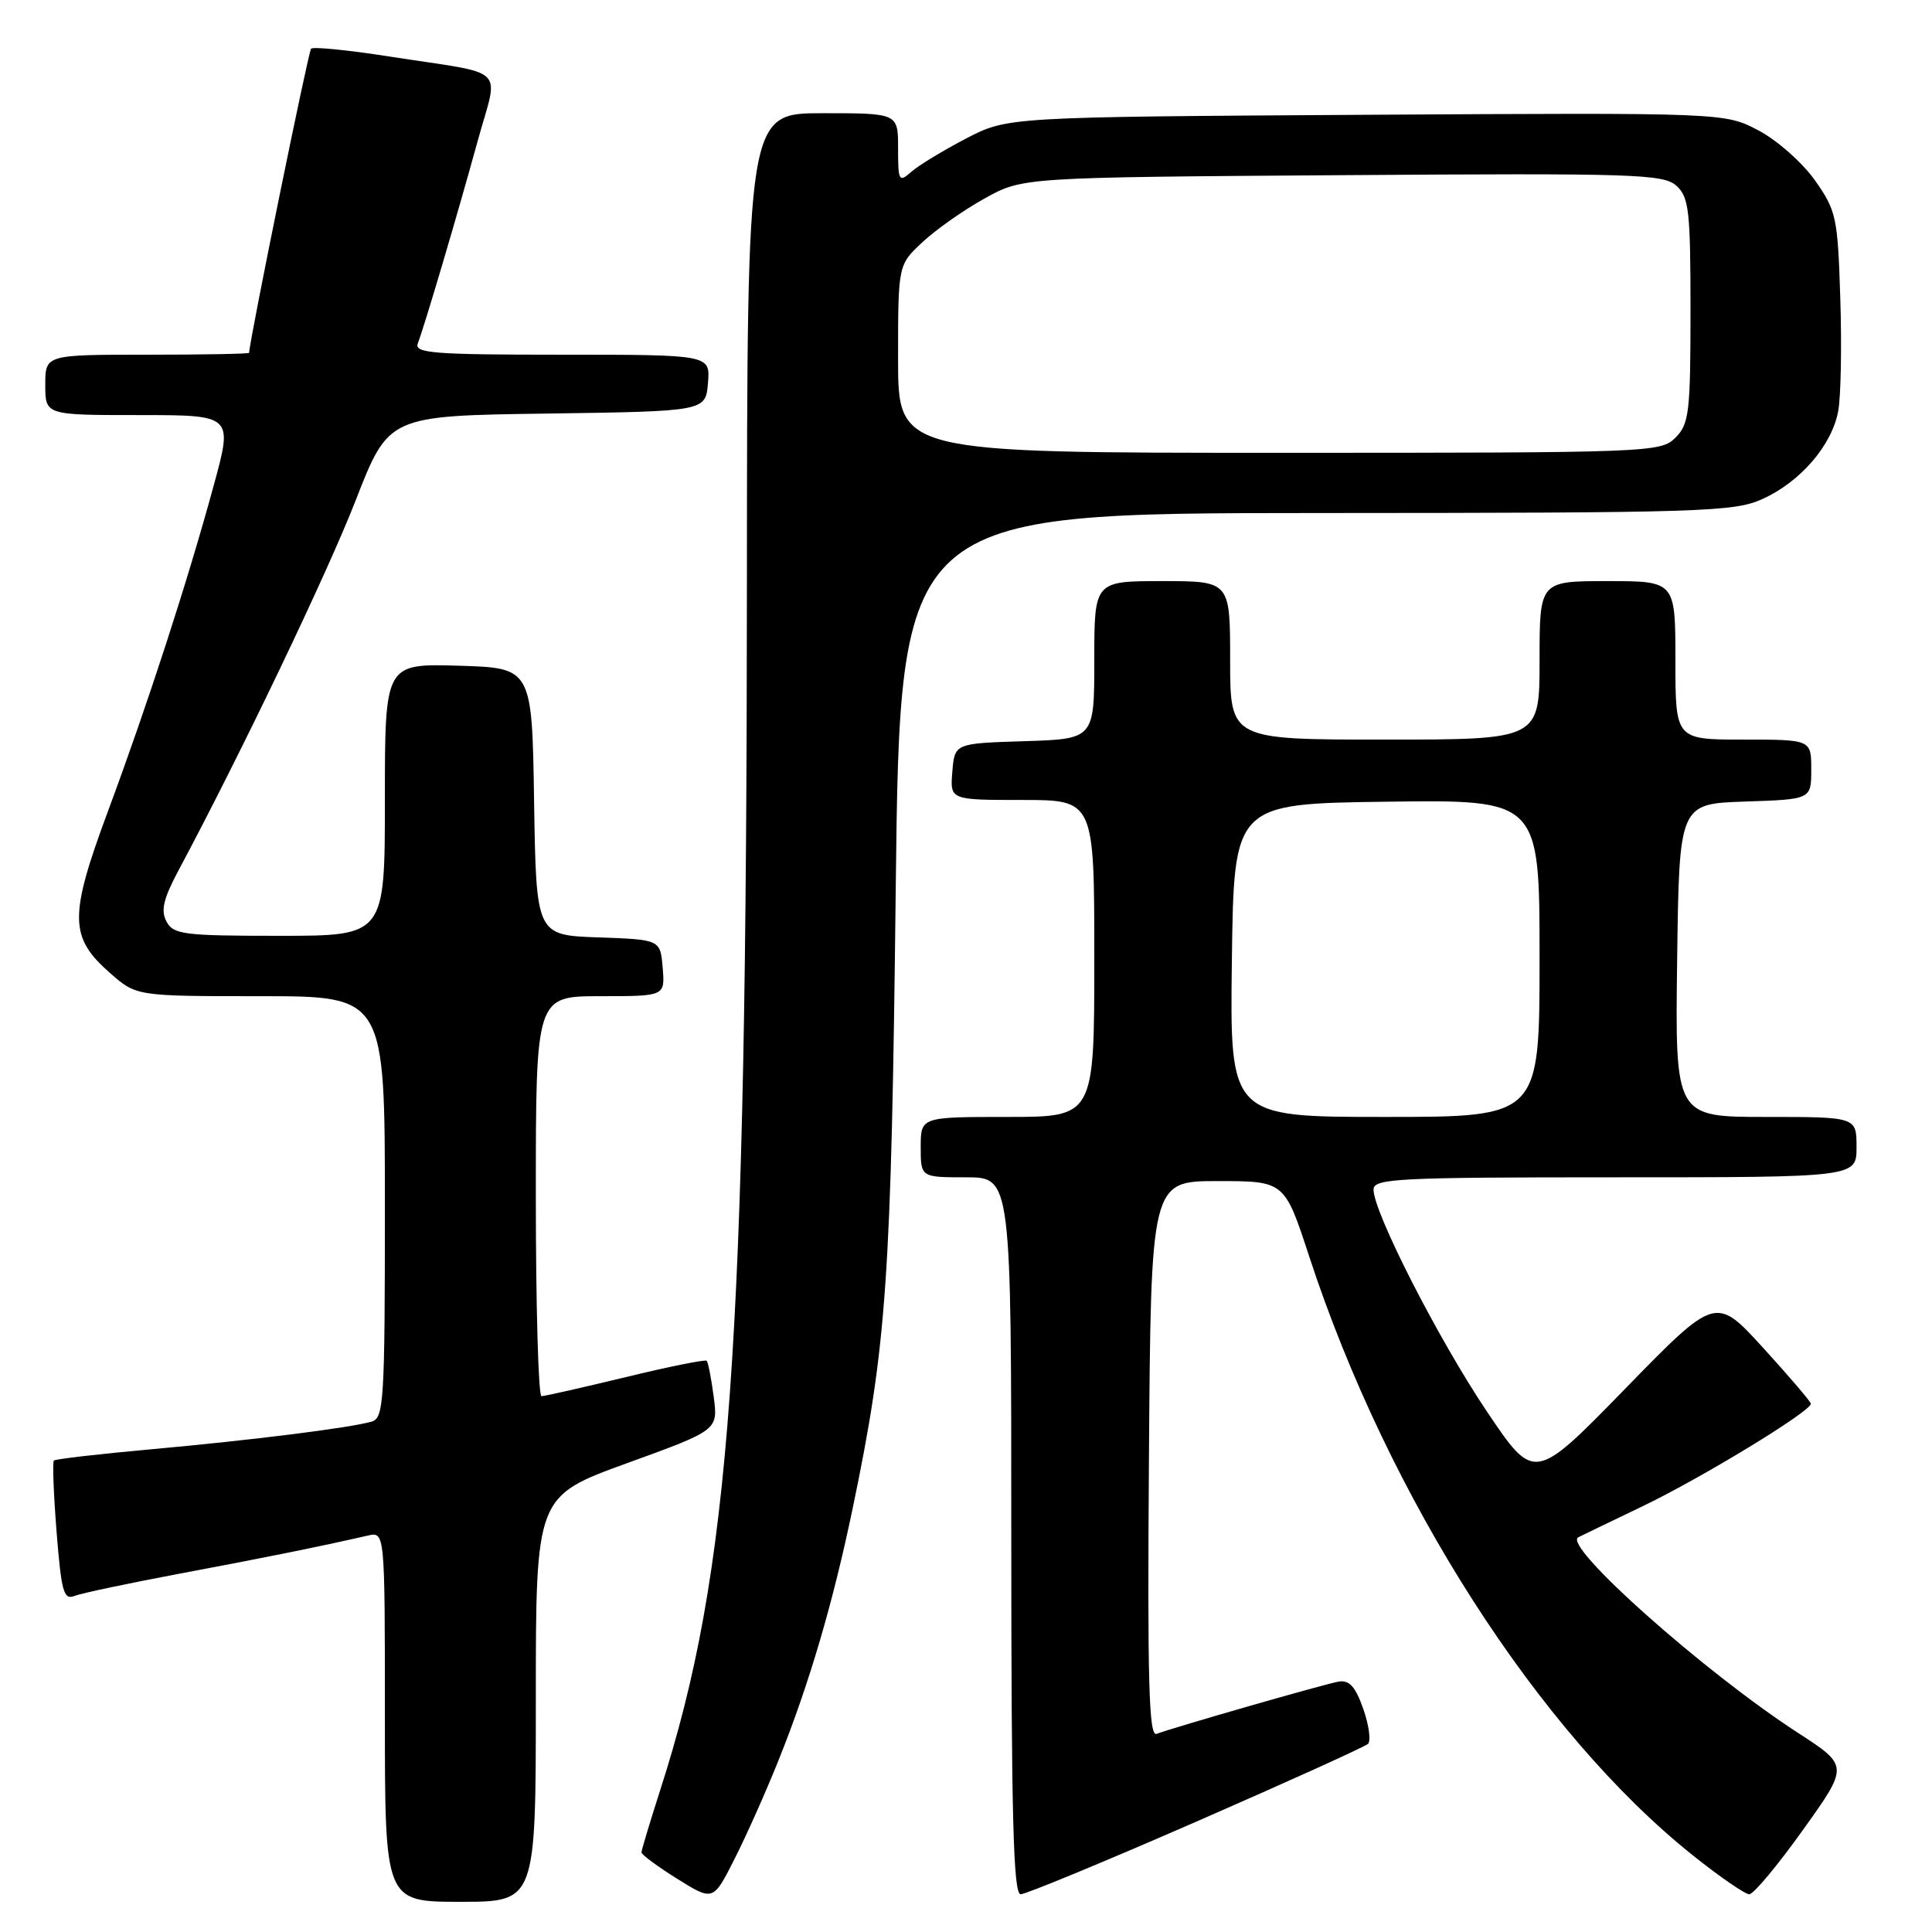 <?xml version="1.0" encoding="UTF-8" standalone="no"?>
<!DOCTYPE svg PUBLIC "-//W3C//DTD SVG 1.1//EN" "http://www.w3.org/Graphics/SVG/1.1/DTD/svg11.dtd" >
<svg xmlns="http://www.w3.org/2000/svg" xmlns:xlink="http://www.w3.org/1999/xlink" version="1.1" viewBox="0 0 256 256">
 <g >
 <path fill="currentColor"
d=" M 71.00 225.13 C 71.00 198.27 71.00 198.27 83.08 193.88 C 95.15 189.50 95.15 189.50 94.57 185.08 C 94.25 182.65 93.83 180.50 93.64 180.31 C 93.45 180.12 88.61 181.09 82.90 182.48 C 77.18 183.86 72.16 185.00 71.75 185.00 C 71.34 185.00 71.00 173.07 71.00 158.50 C 71.00 132.00 71.00 132.00 79.56 132.00 C 88.12 132.00 88.12 132.00 87.81 128.25 C 87.50 124.50 87.50 124.50 79.27 124.21 C 71.05 123.92 71.05 123.92 70.77 106.21 C 70.50 88.50 70.50 88.50 60.75 88.21 C 51.00 87.93 51.00 87.93 51.00 105.96 C 51.00 124.00 51.00 124.00 37.04 124.00 C 24.36 124.00 22.98 123.83 22.06 122.11 C 21.28 120.65 21.65 119.09 23.64 115.36 C 31.93 99.84 43.35 76.00 47.13 66.30 C 51.50 55.09 51.50 55.09 72.50 54.80 C 93.50 54.50 93.50 54.50 93.81 50.75 C 94.12 47.00 94.12 47.00 74.45 47.00 C 57.46 47.00 54.86 46.80 55.36 45.51 C 56.25 43.19 60.63 28.39 63.28 18.73 C 66.09 8.53 67.58 9.97 51.61 7.49 C 46.17 6.64 41.49 6.17 41.22 6.45 C 40.86 6.81 33.08 44.98 33.01 46.75 C 33.00 46.89 26.93 47.00 19.50 47.00 C 6.00 47.00 6.00 47.00 6.00 51.00 C 6.00 55.00 6.00 55.00 18.43 55.00 C 30.86 55.00 30.86 55.00 28.34 64.25 C 24.87 77.00 19.59 93.25 14.31 107.48 C 9.13 121.43 9.17 124.18 14.57 128.92 C 18.07 132.00 18.07 132.00 34.53 132.00 C 51.00 132.00 51.00 132.00 51.00 159.93 C 51.00 185.68 50.86 187.90 49.25 188.37 C 46.40 189.20 33.39 190.83 20.00 192.04 C 13.13 192.66 7.34 193.33 7.14 193.53 C 6.94 193.73 7.10 197.99 7.50 203.01 C 8.13 210.90 8.44 212.04 9.86 211.47 C 10.76 211.12 17.12 209.77 24.00 208.48 C 35.25 206.37 42.12 204.98 48.75 203.47 C 51.00 202.96 51.00 202.96 51.00 227.48 C 51.00 252.00 51.00 252.00 61.00 252.00 C 71.00 252.00 71.00 252.00 71.00 225.13 Z  M 103.19 233.17 C 107.24 223.08 110.39 212.34 112.99 199.83 C 117.51 178.11 118.10 169.59 118.69 117.75 C 119.26 68.00 119.26 68.00 174.38 67.98 C 225.69 67.96 229.78 67.83 233.54 66.12 C 238.57 63.84 242.72 59.02 243.57 54.49 C 243.93 52.59 244.05 45.88 243.85 39.59 C 243.51 28.79 243.33 27.93 240.50 23.91 C 238.85 21.57 235.49 18.59 233.02 17.29 C 228.55 14.93 228.55 14.93 181.02 15.21 C 133.50 15.50 133.50 15.50 128.00 18.36 C 124.97 19.94 121.71 21.92 120.75 22.77 C 119.11 24.21 119.00 24.01 119.00 19.65 C 119.00 15.00 119.00 15.00 109.00 15.00 C 99.00 15.00 99.00 15.00 98.97 77.25 C 98.93 179.04 96.83 208.18 87.48 237.20 C 86.12 241.44 85.00 245.15 85.00 245.45 C 85.00 245.75 87.14 247.33 89.75 248.96 C 94.50 251.92 94.50 251.92 97.33 246.32 C 98.89 243.25 101.53 237.33 103.19 233.17 Z  M 158.49 241.39 C 170.60 236.10 180.84 231.46 181.26 231.08 C 181.68 230.69 181.40 228.60 180.64 226.44 C 179.61 223.49 178.79 222.58 177.38 222.82 C 175.56 223.13 155.78 228.81 153.24 229.75 C 152.23 230.13 152.03 222.71 152.24 193.36 C 152.50 156.50 152.50 156.50 161.35 156.50 C 170.21 156.50 170.21 156.50 173.48 166.50 C 183.98 198.53 203.93 229.63 224.43 245.94 C 227.92 248.72 231.24 251.00 231.79 251.00 C 232.35 251.00 235.55 247.17 238.89 242.49 C 244.98 233.98 244.98 233.98 238.24 229.61 C 225.88 221.60 207.09 204.90 209.11 203.71 C 209.33 203.59 213.10 201.77 217.50 199.66 C 225.33 195.92 240.00 186.99 239.95 186.00 C 239.93 185.72 237.09 182.40 233.63 178.60 C 227.34 171.71 227.34 171.71 215.32 184.04 C 203.30 196.37 203.30 196.37 197.00 187.00 C 190.62 177.51 182.00 160.64 182.00 157.63 C 182.00 156.16 185.05 156.00 214.00 156.00 C 246.00 156.00 246.00 156.00 246.00 152.00 C 246.00 148.00 246.00 148.00 233.98 148.00 C 221.96 148.00 221.96 148.00 222.23 127.25 C 222.50 106.50 222.50 106.50 231.25 106.21 C 240.00 105.92 240.00 105.92 240.00 101.96 C 240.00 98.00 240.00 98.00 231.00 98.00 C 222.00 98.00 222.00 98.00 222.00 87.50 C 222.00 77.00 222.00 77.00 213.00 77.00 C 204.00 77.00 204.00 77.00 204.00 87.50 C 204.00 98.00 204.00 98.00 183.50 98.00 C 163.00 98.00 163.00 98.00 163.00 87.50 C 163.00 77.00 163.00 77.00 154.00 77.00 C 145.00 77.00 145.00 77.00 145.00 87.46 C 145.00 97.92 145.00 97.92 135.75 98.21 C 126.50 98.50 126.50 98.50 126.19 102.25 C 125.88 106.00 125.88 106.00 135.44 106.00 C 145.00 106.00 145.00 106.00 145.00 127.00 C 145.00 148.00 145.00 148.00 133.50 148.00 C 122.00 148.00 122.00 148.00 122.00 152.00 C 122.00 156.00 122.00 156.00 128.00 156.00 C 134.00 156.00 134.00 156.00 134.00 203.50 C 134.00 240.65 134.27 251.00 135.24 251.00 C 135.92 251.00 146.39 246.67 158.49 241.39 Z  M 119.00 47.55 C 119.00 35.10 119.00 35.10 122.23 32.09 C 124.00 30.43 127.71 27.82 130.48 26.29 C 135.50 23.50 135.50 23.50 177.88 23.21 C 216.57 22.94 220.41 23.06 222.13 24.61 C 223.80 26.13 224.00 27.91 224.00 41.15 C 224.00 54.67 223.82 56.18 222.00 58.00 C 220.05 59.95 218.67 60.00 169.50 60.00 C 119.00 60.00 119.00 60.00 119.00 47.55 Z  M 163.23 127.25 C 163.50 106.50 163.50 106.50 183.75 106.23 C 204.00 105.96 204.00 105.96 204.00 126.98 C 204.00 148.00 204.00 148.00 183.48 148.00 C 162.96 148.00 162.96 148.00 163.23 127.25 Z "/>
</g>
</svg>